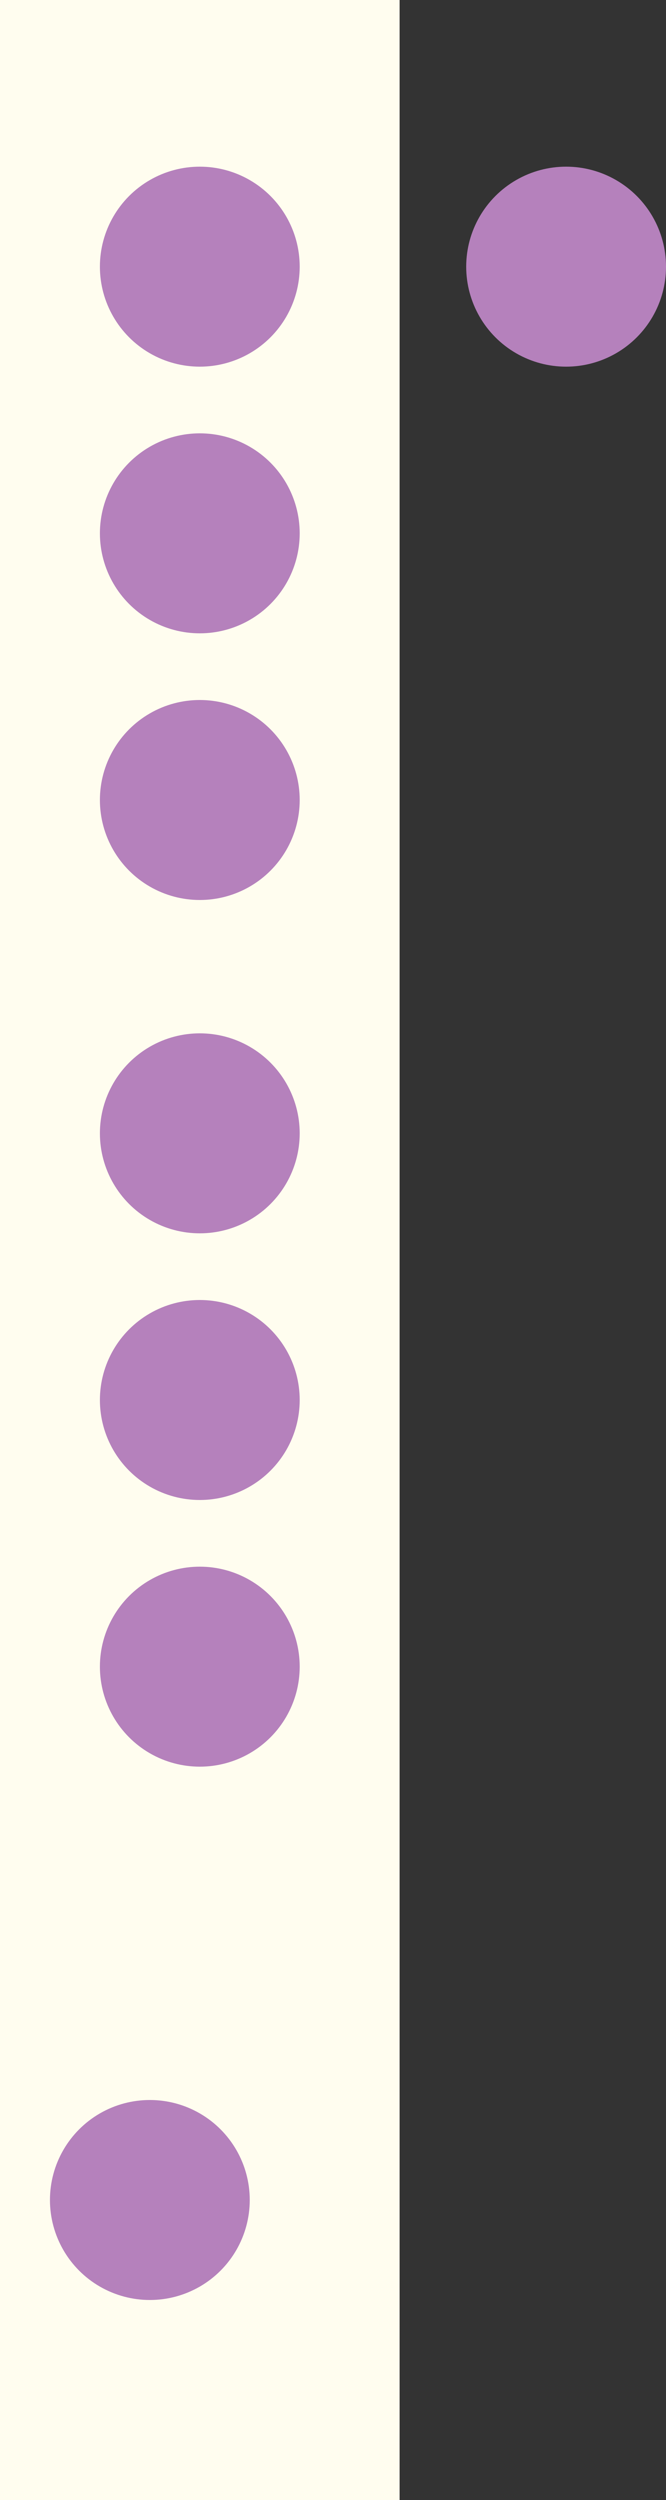 <svg width="40" height="150" viewBox="0 0 40 150" fill="none" xmlns="http://www.w3.org/2000/svg">
<rect x="0" y="0" width="40" height="150" fill="#333333" stroke="none"/>
<g clip-path="url(#clip0_3_944)">
<rect width="24" height="150" fill="#FFFDEF"/>
<circle cx="12" cy="16" r="6" fill="#B581BC"/>
<circle cx="12" cy="68" r="6" fill="#B581BC"/>
<circle cx="12" cy="32" r="6" fill="#B581BC"/>
<circle cx="12" cy="84" r="6" fill="#B581BC"/>
<circle cx="12" cy="48" r="6" fill="#B581BC"/>
<circle cx="12" cy="100" r="6" fill="#B581BC"/>
<circle cx="9" cy="132" r="6" fill="#B581BC"/>
<circle cx="34" cy="16" r="6" fill="#B581BC"/>
</g>
<defs>
<clipPath id="clip0_3_944">
<rect width="40" height="150" fill="white"/>
</clipPath>
</defs>
</svg>
